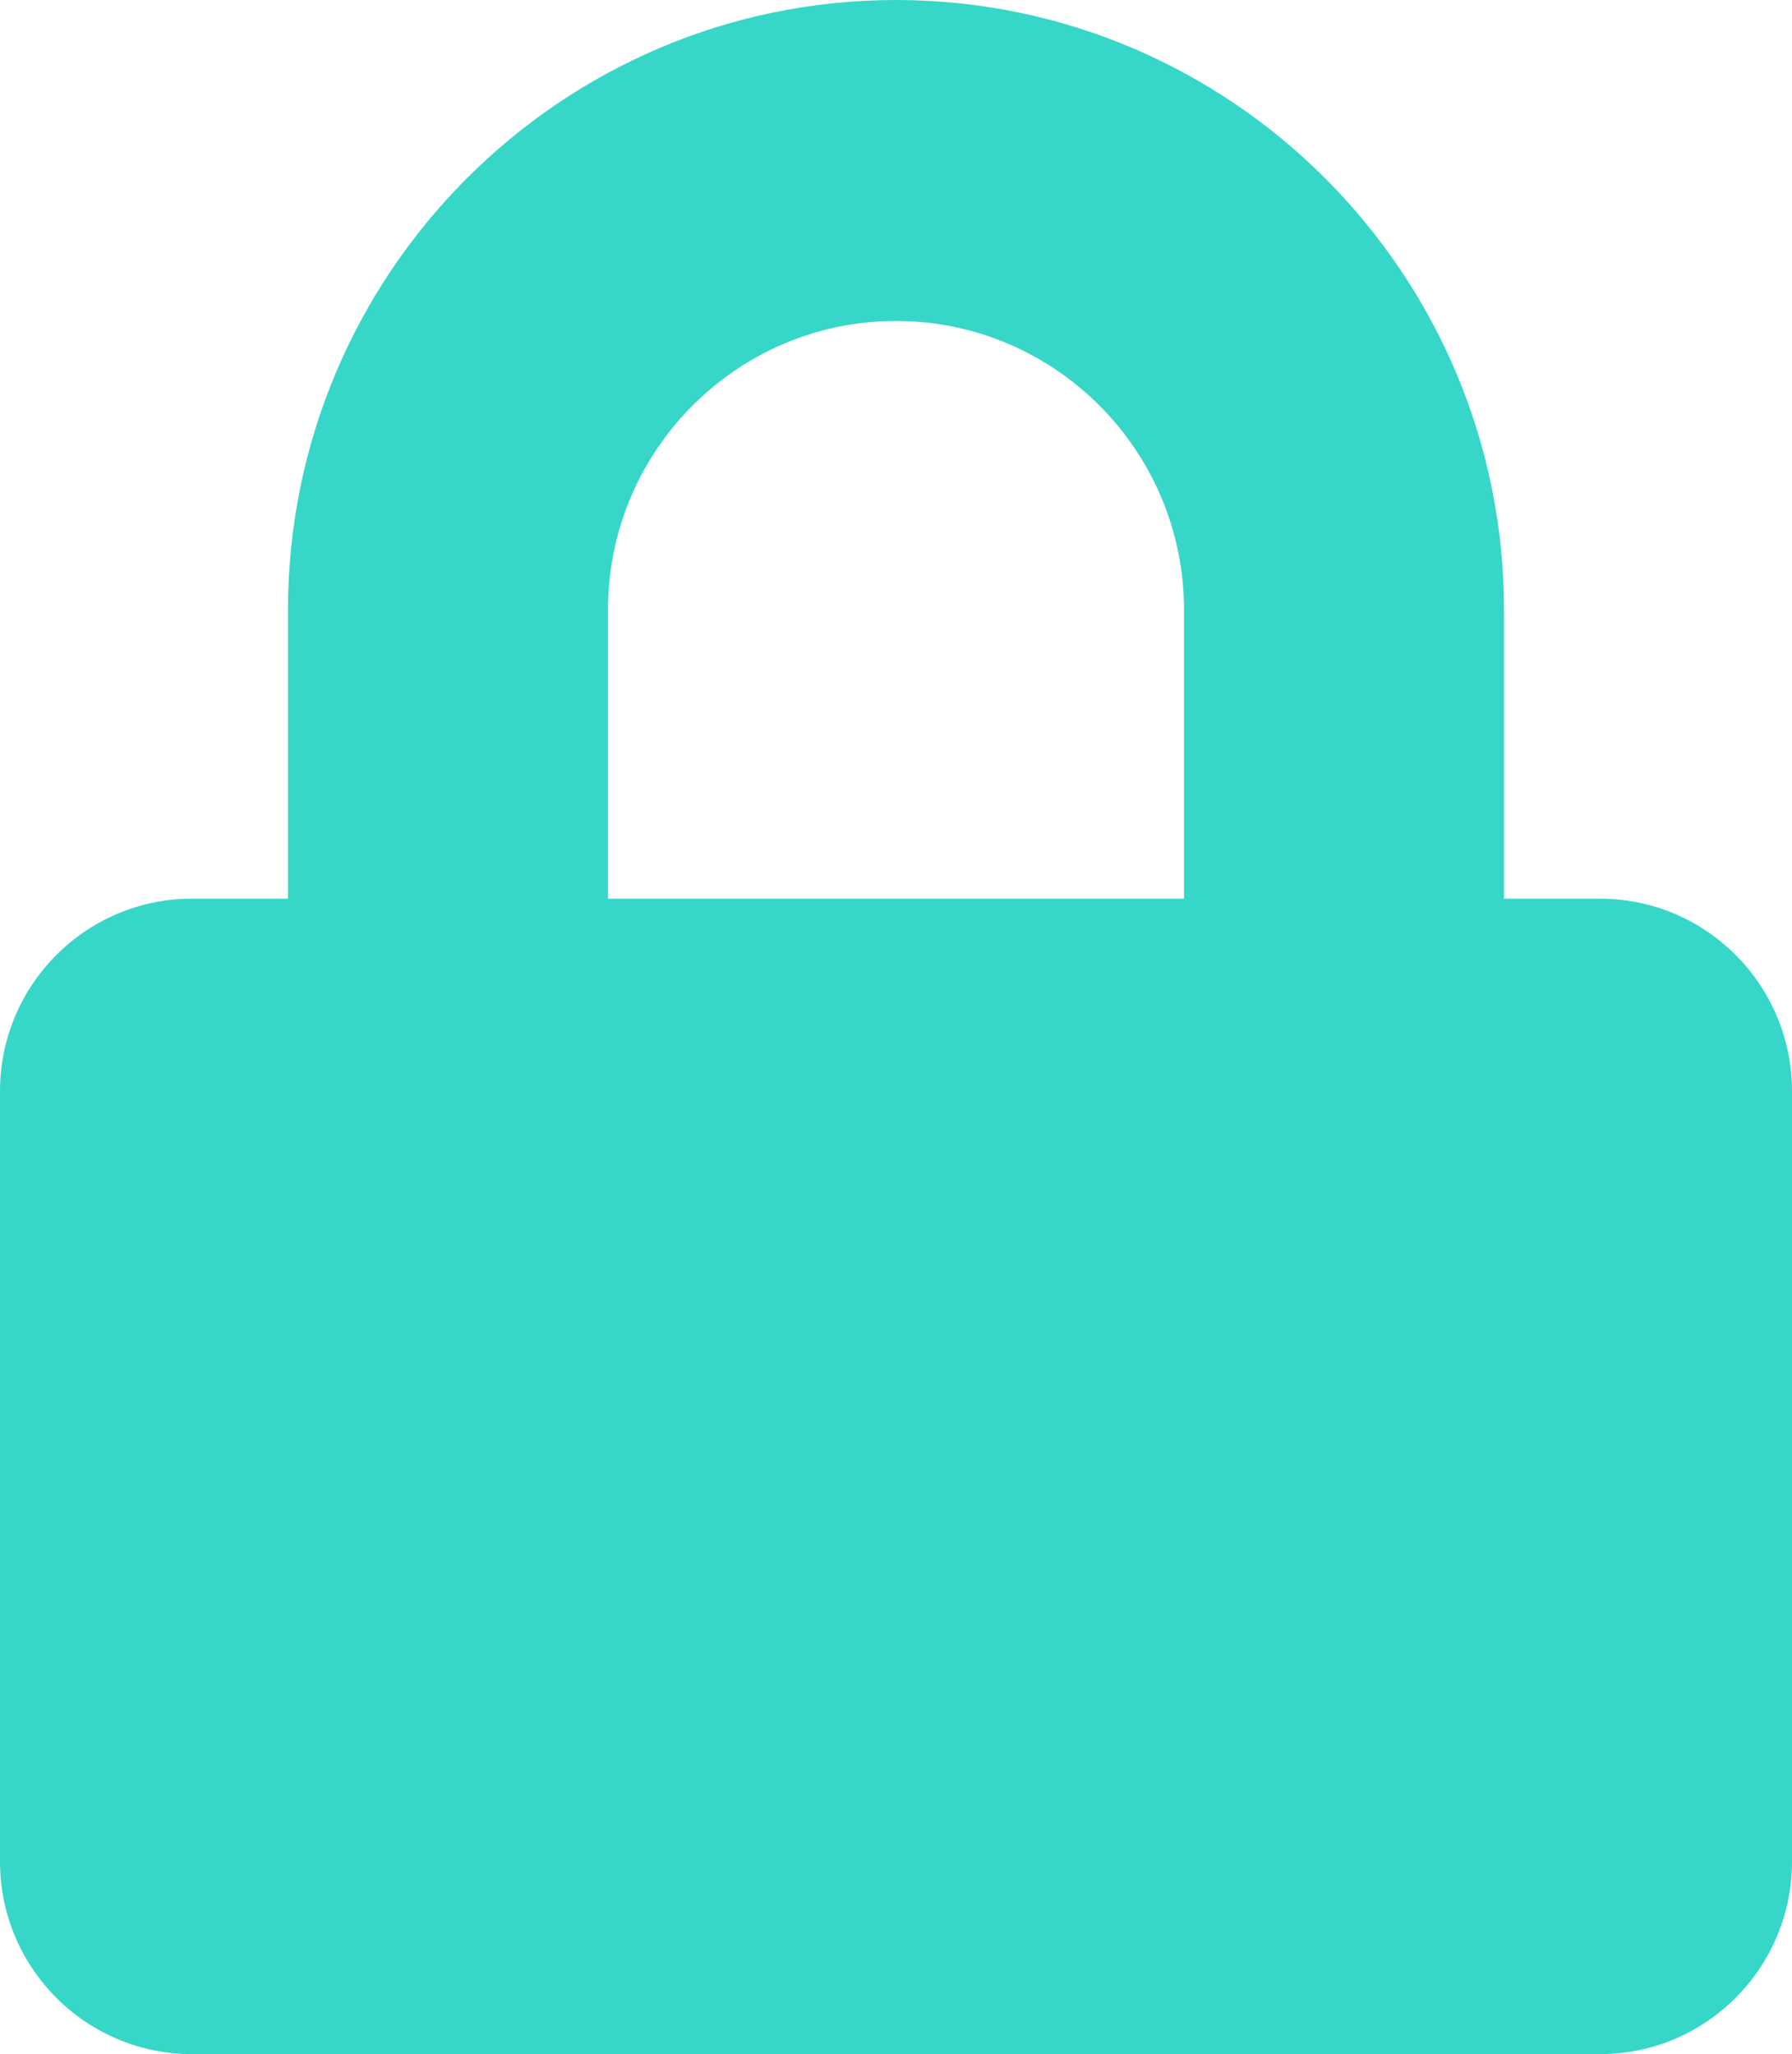 <svg width="89" height="102" viewBox="0 0 89 102" fill="none" xmlns="http://www.w3.org/2000/svg">
<path d="M79.464 44.625H74.696V30.281C74.696 13.587 61.148 0 44.5 0C27.852 0 14.304 13.587 14.304 30.281V44.625H9.536C4.271 44.625 0 48.908 0 54.188V92.438C0 97.717 4.271 102 9.536 102H79.464C84.729 102 89 97.717 89 92.438V54.188C89 48.908 84.729 44.625 79.464 44.625ZM58.804 44.625H30.196V30.281C30.196 22.372 36.613 15.938 44.5 15.938C52.387 15.938 58.804 22.372 58.804 30.281V44.625Z" fill="#36D7C9"/>
</svg>
